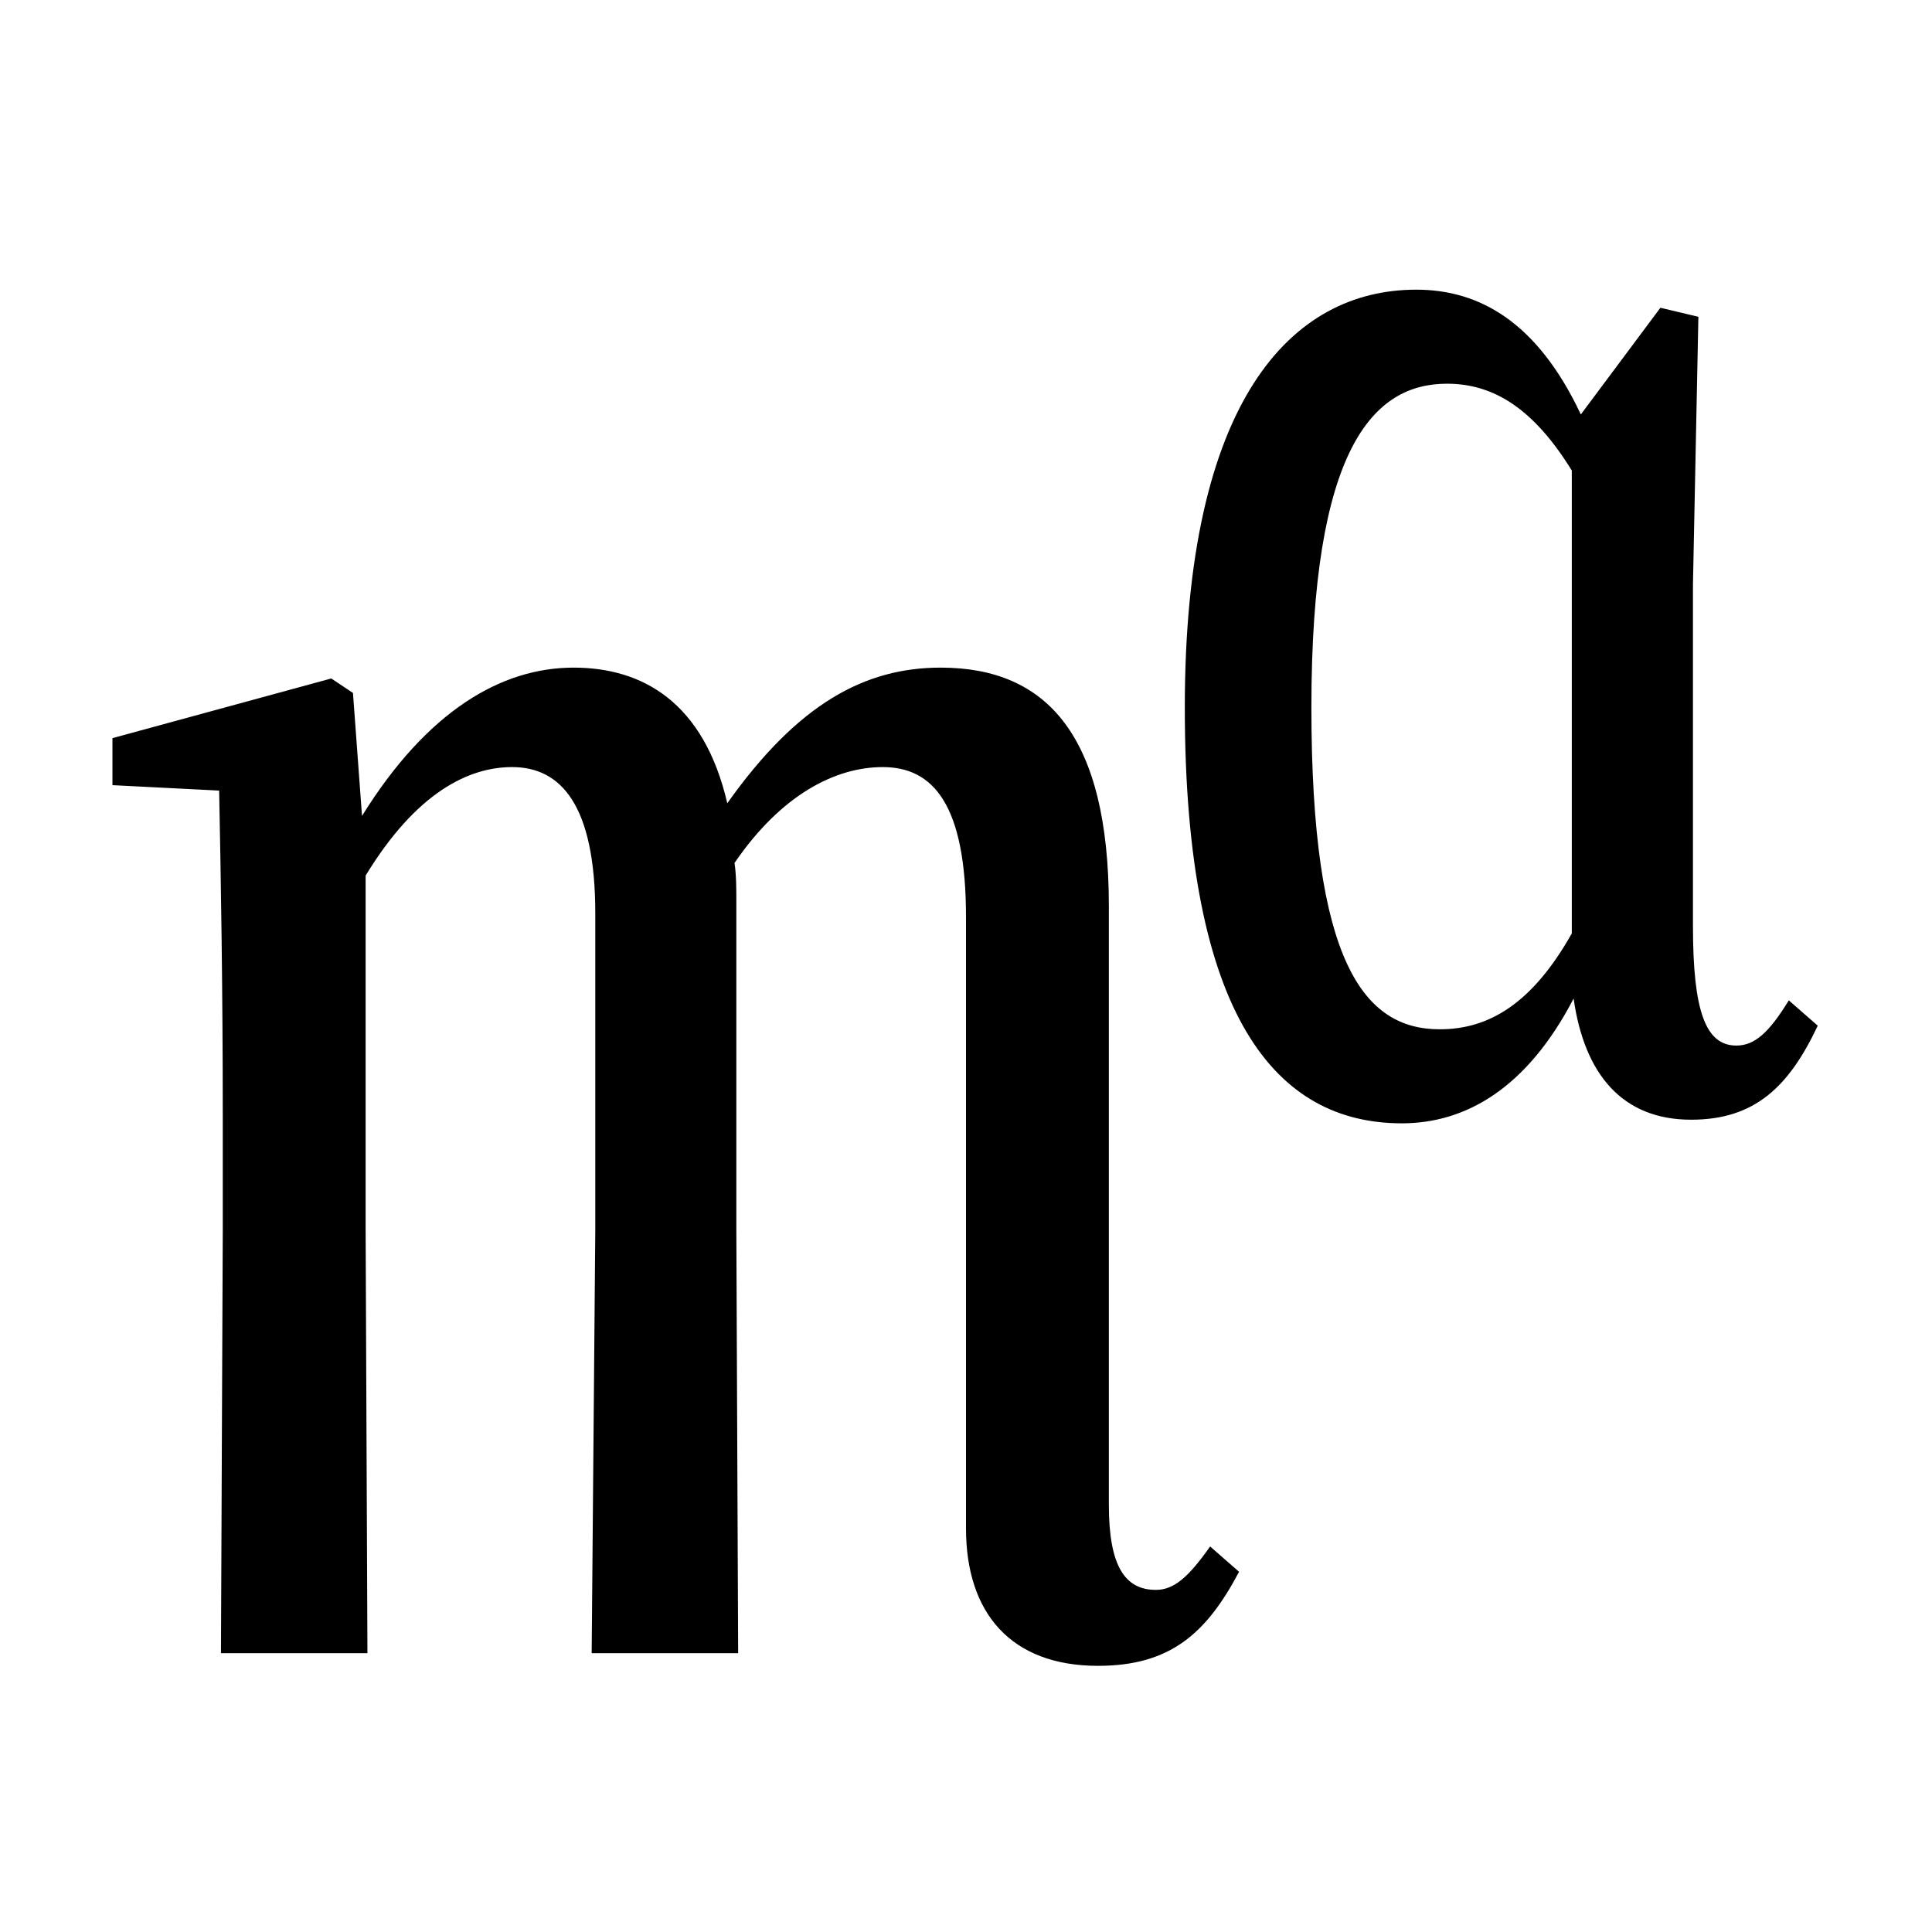 <?xml version="1.0" encoding="UTF-8"?>
<svg width="1000" height="1000" viewBox="0 0 1000 1000" version="1.1" xmlns="http://www.w3.org/2000/svg" xmlns:xlink="http://www.w3.org/1999/xlink">
 <path d="M89,297 l0,-63 l-1,-234 l81,0 l-1,234 l0,196 c28,46,57,60,81,60 c27,0,46,-21,46,-81 l0,-175 l-2,-234 l81,0 l-1,234 l0,181 c0,8,0,15,-1,22 c26,38,56,53,82,53 c28,0,46,-21,46,-83 l0,-338 c0,-47,25,-76,73,-76 c40,0,60,18,78,52 l-16,14 c-12,-17,-20,-24,-30,-24 c-17,0,-26,13,-26,47 l0,331 c0,94,-34,132,-93,132 c-42,0,-79,-20,-118,-75 c-13,56,-47,75,-85,75 c-40,0,-81,-24,-117,-82 l-5,68 l-12,8 l-121,-33 l0,-26 l59,-3 c1,-51,2,-110,2,-180 Z M741,293 c35,0,69,19,95,69 c6,-42,27,-67,65,-67 c35,0,54,18,70,52 l-16,14 c-11,-18,-19,-25,-29,-25 c-17,0,-24,19,-24,66 l0,189 l3,148 l-21,5 l-44,-59 c-24,51,-56,69,-91,69 c-69,0,-128,-61,-128,-231 c0,-172,51,-230,120,-230 Z M762,345 c-42,0,-71,37,-71,178 c0,143,34,179,75,179 c26,0,48,-14,69,-48 l0,-256 c-22,-39,-46,-53,-73,-53 Z M762,345" fill="rgb(0,0,0)" transform="matrix(0.936,0.0,0.0,-0.936,32.0,855.68)"/>
</svg>
